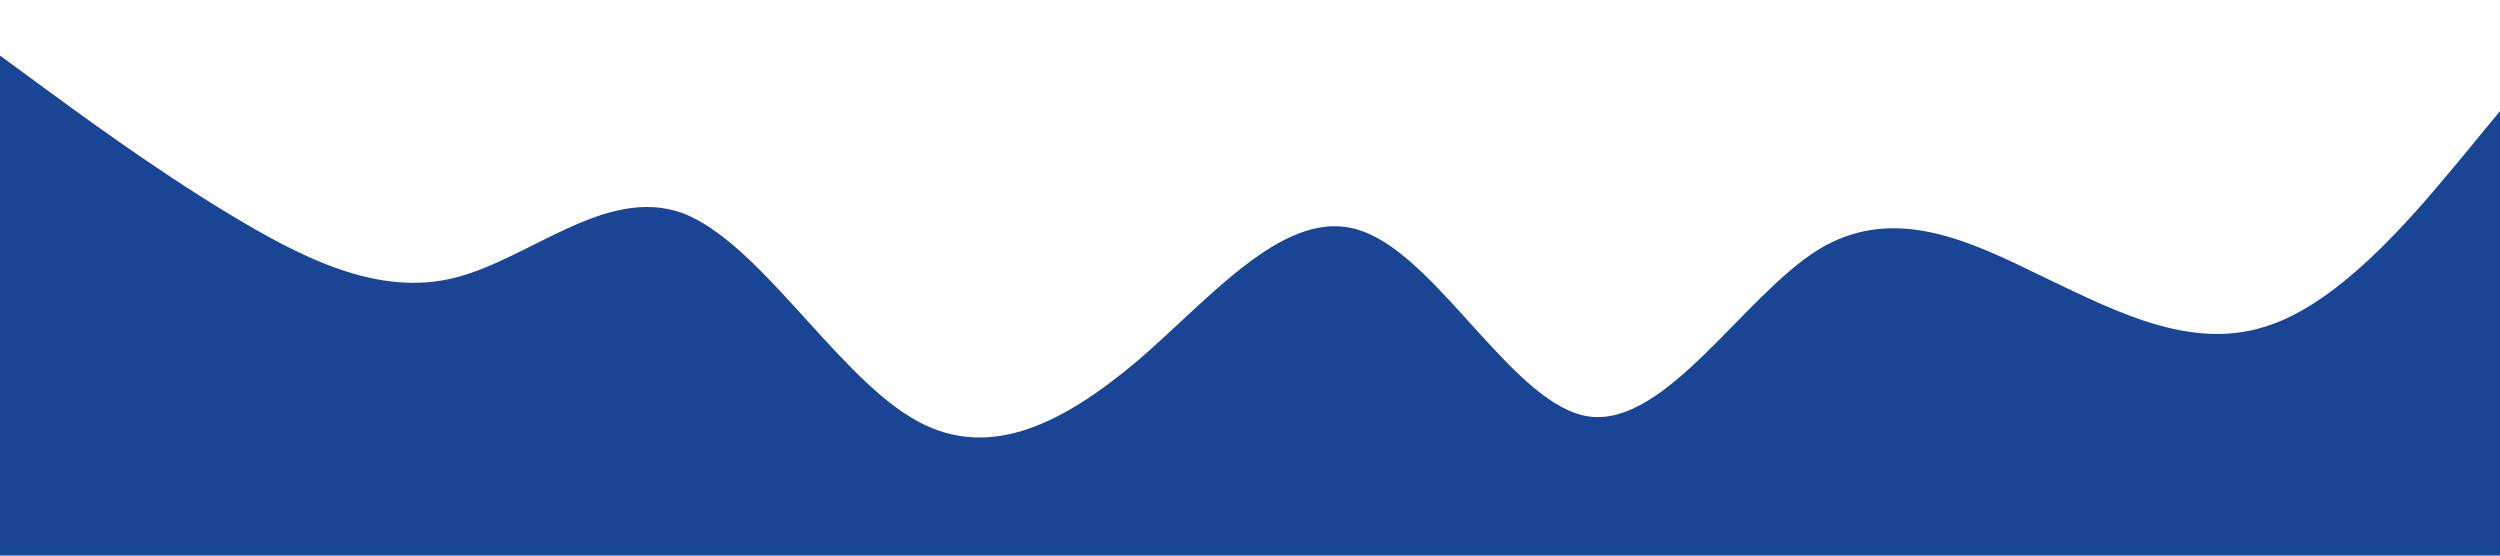 <?xml version="1.0" standalone="no"?><svg xmlns="http://www.w3.org/2000/svg" viewBox="0 0 1440 320"><path fill="#194594" fill-opacity="1" d="M0,32L21.8,48C43.6,64,87,96,131,122.7C174.5,149,218,171,262,160C305.5,149,349,107,393,122.7C436.4,139,480,213,524,240C567.3,267,611,245,655,208C698.2,171,742,117,785,133.3C829.1,149,873,235,916,240C960,245,1004,171,1047,144C1090.9,117,1135,139,1178,160C1221.8,181,1265,203,1309,186.7C1352.7,171,1396,117,1418,90.7L1440,64L1440,320L1418.2,320C1396.4,320,1353,320,1309,320C1265.5,320,1222,320,1178,320C1134.5,320,1091,320,1047,320C1003.6,320,960,320,916,320C872.7,320,829,320,785,320C741.8,320,698,320,655,320C610.9,320,567,320,524,320C480,320,436,320,393,320C349.1,320,305,320,262,320C218.2,320,175,320,131,320C87.3,320,44,320,22,320L0,320Z"></path></svg>